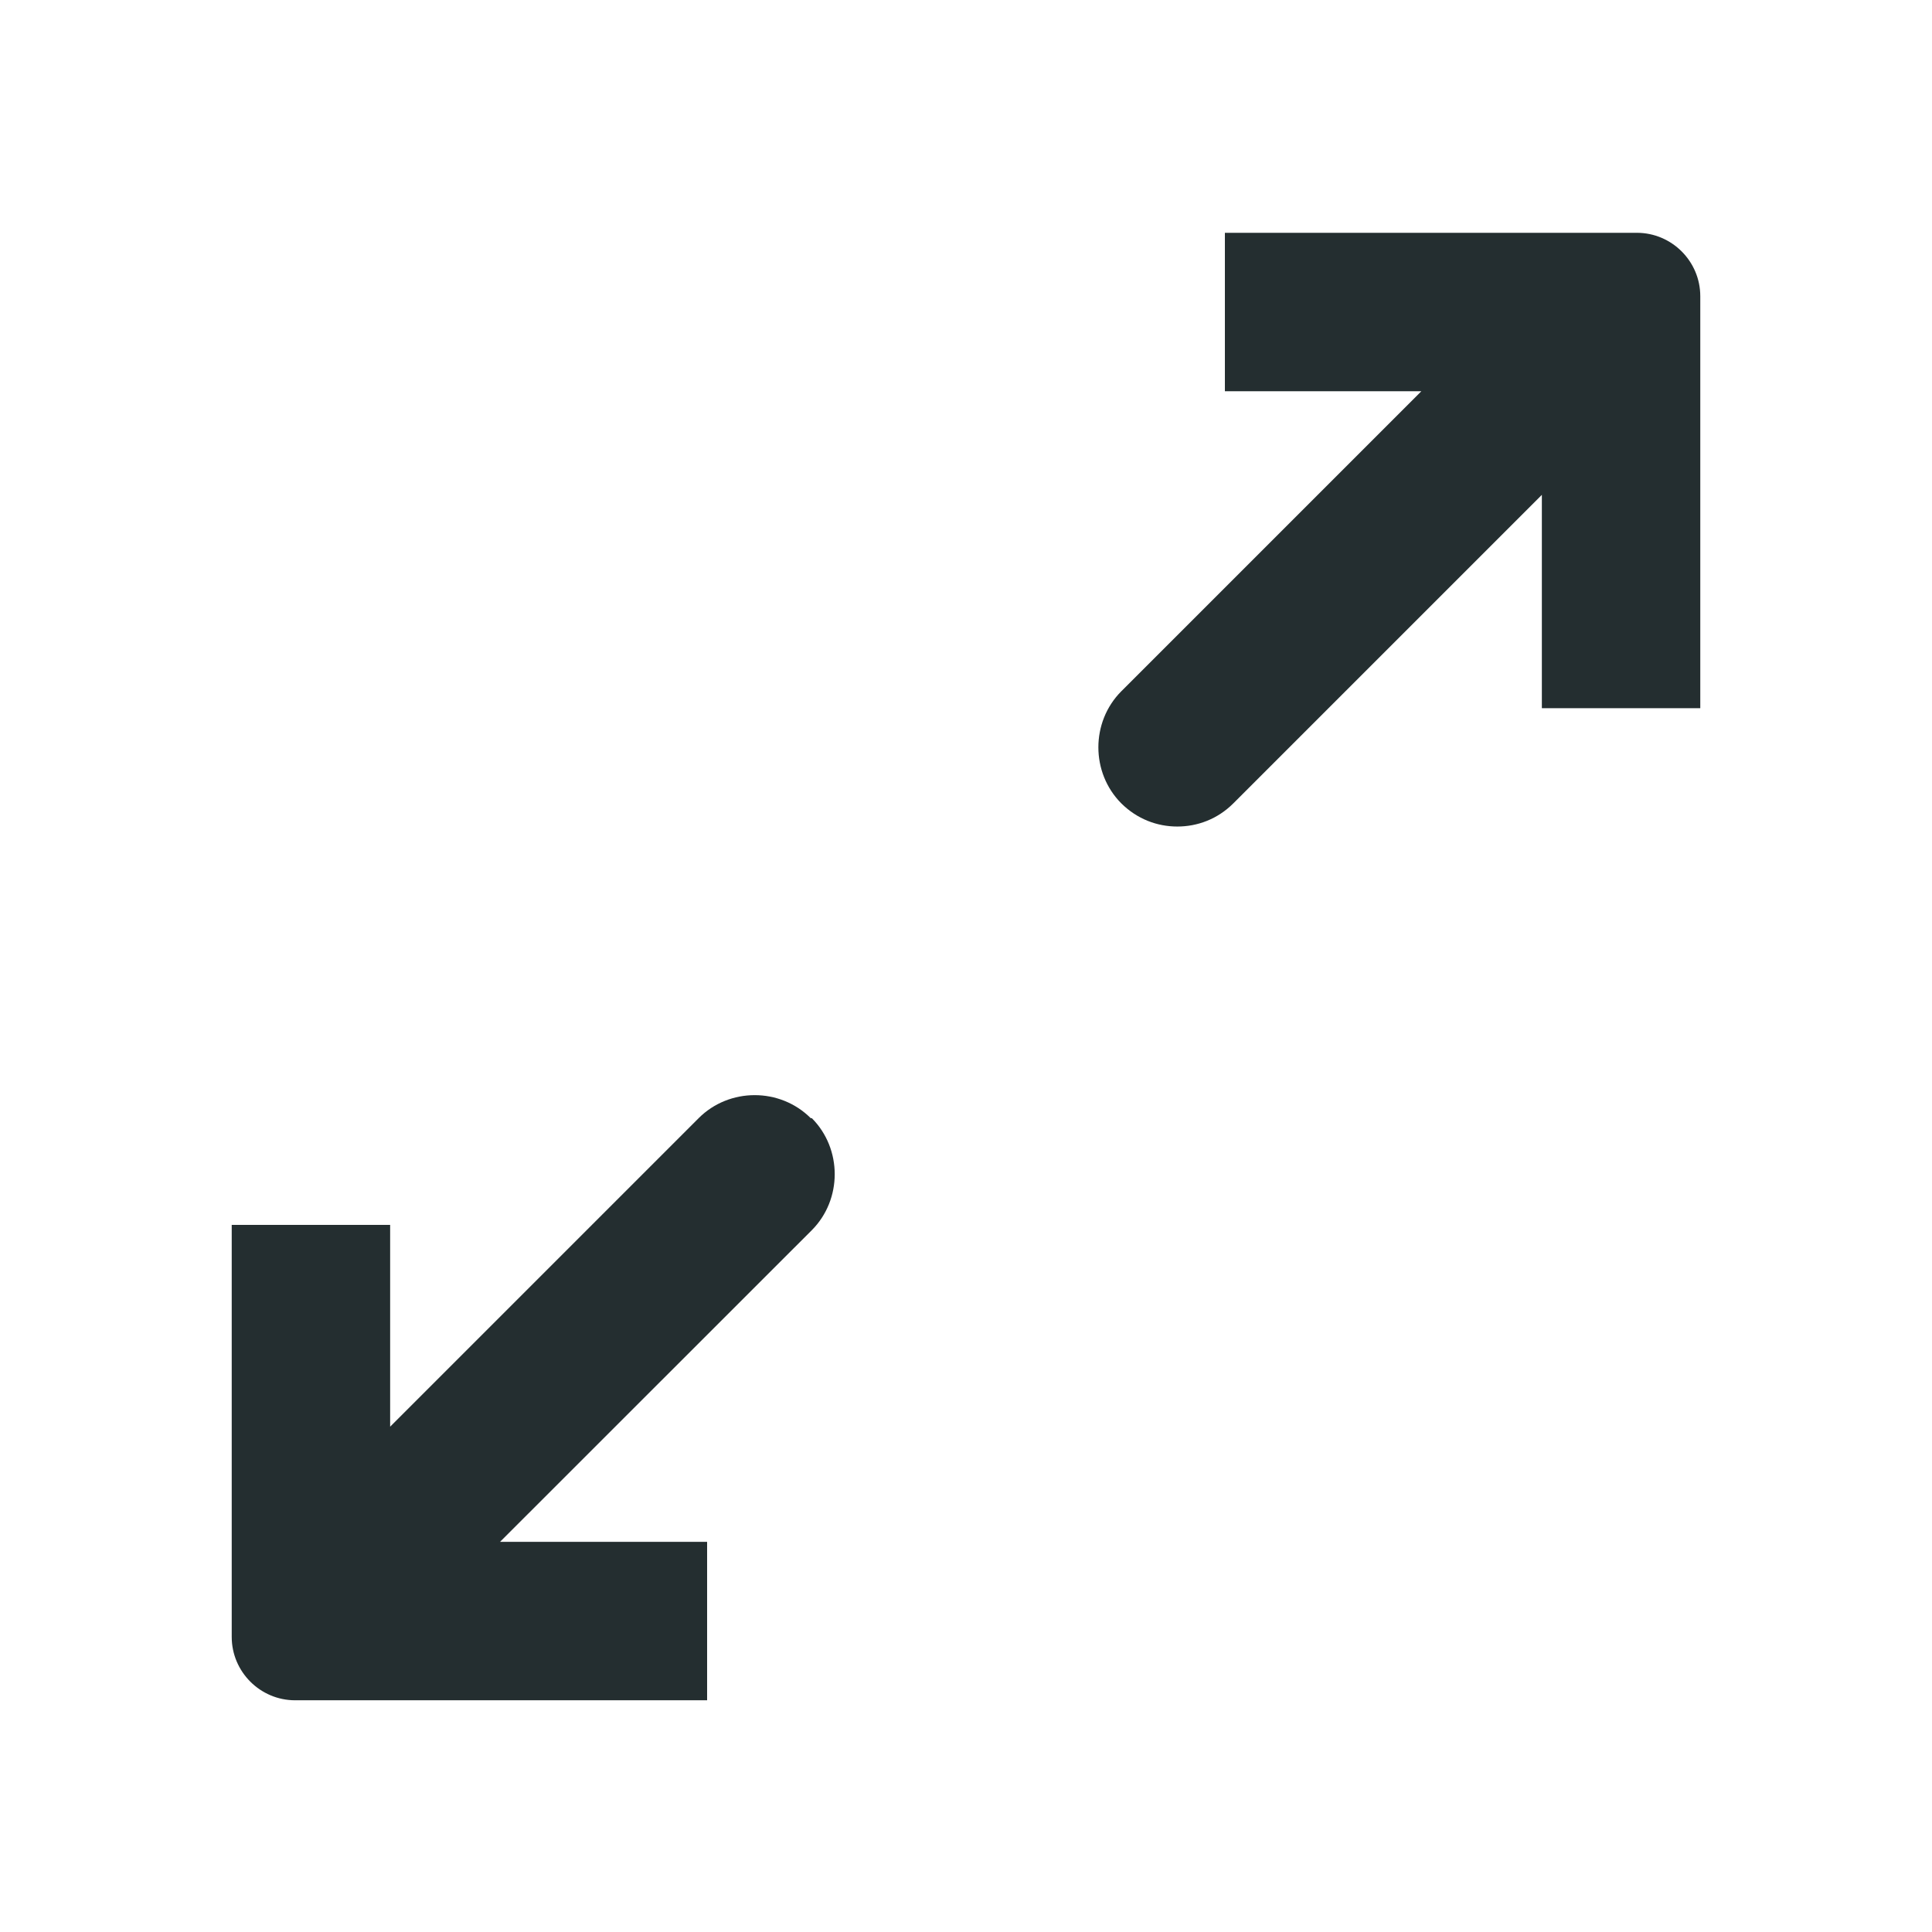 <svg width="16" height="16" viewBox="0 0 16 16" fill="none" xmlns="http://www.w3.org/2000/svg">
<g clip-path="url(#clip0_14866_588)">
<path d="M13.556 1.928H10.144V3.24H11.771L9.286 5.725C9.033 5.979 9.033 6.399 9.286 6.653C9.418 6.784 9.584 6.845 9.75 6.845C9.916 6.845 10.083 6.784 10.214 6.653L12.769 4.098V5.865H14.081V2.453C14.081 2.164 13.845 1.928 13.556 1.928Z" fill="#242E30"/>
<path d="M6.714 9.26C6.46 9.006 6.04 9.006 5.786 9.26L3.231 11.815V10.144H1.919V13.556C1.919 13.845 2.155 14.081 2.444 14.081H5.856V12.769H4.141L6.723 10.188C6.976 9.934 6.976 9.514 6.723 9.26H6.714Z" fill="#242E30"/>
</g>
<defs>
<clipPath id="clip0_14866_588">
<rect width="14" height="14" fill="white" transform="translate(1 1)"/>
</clipPath>
</defs>
</svg>
